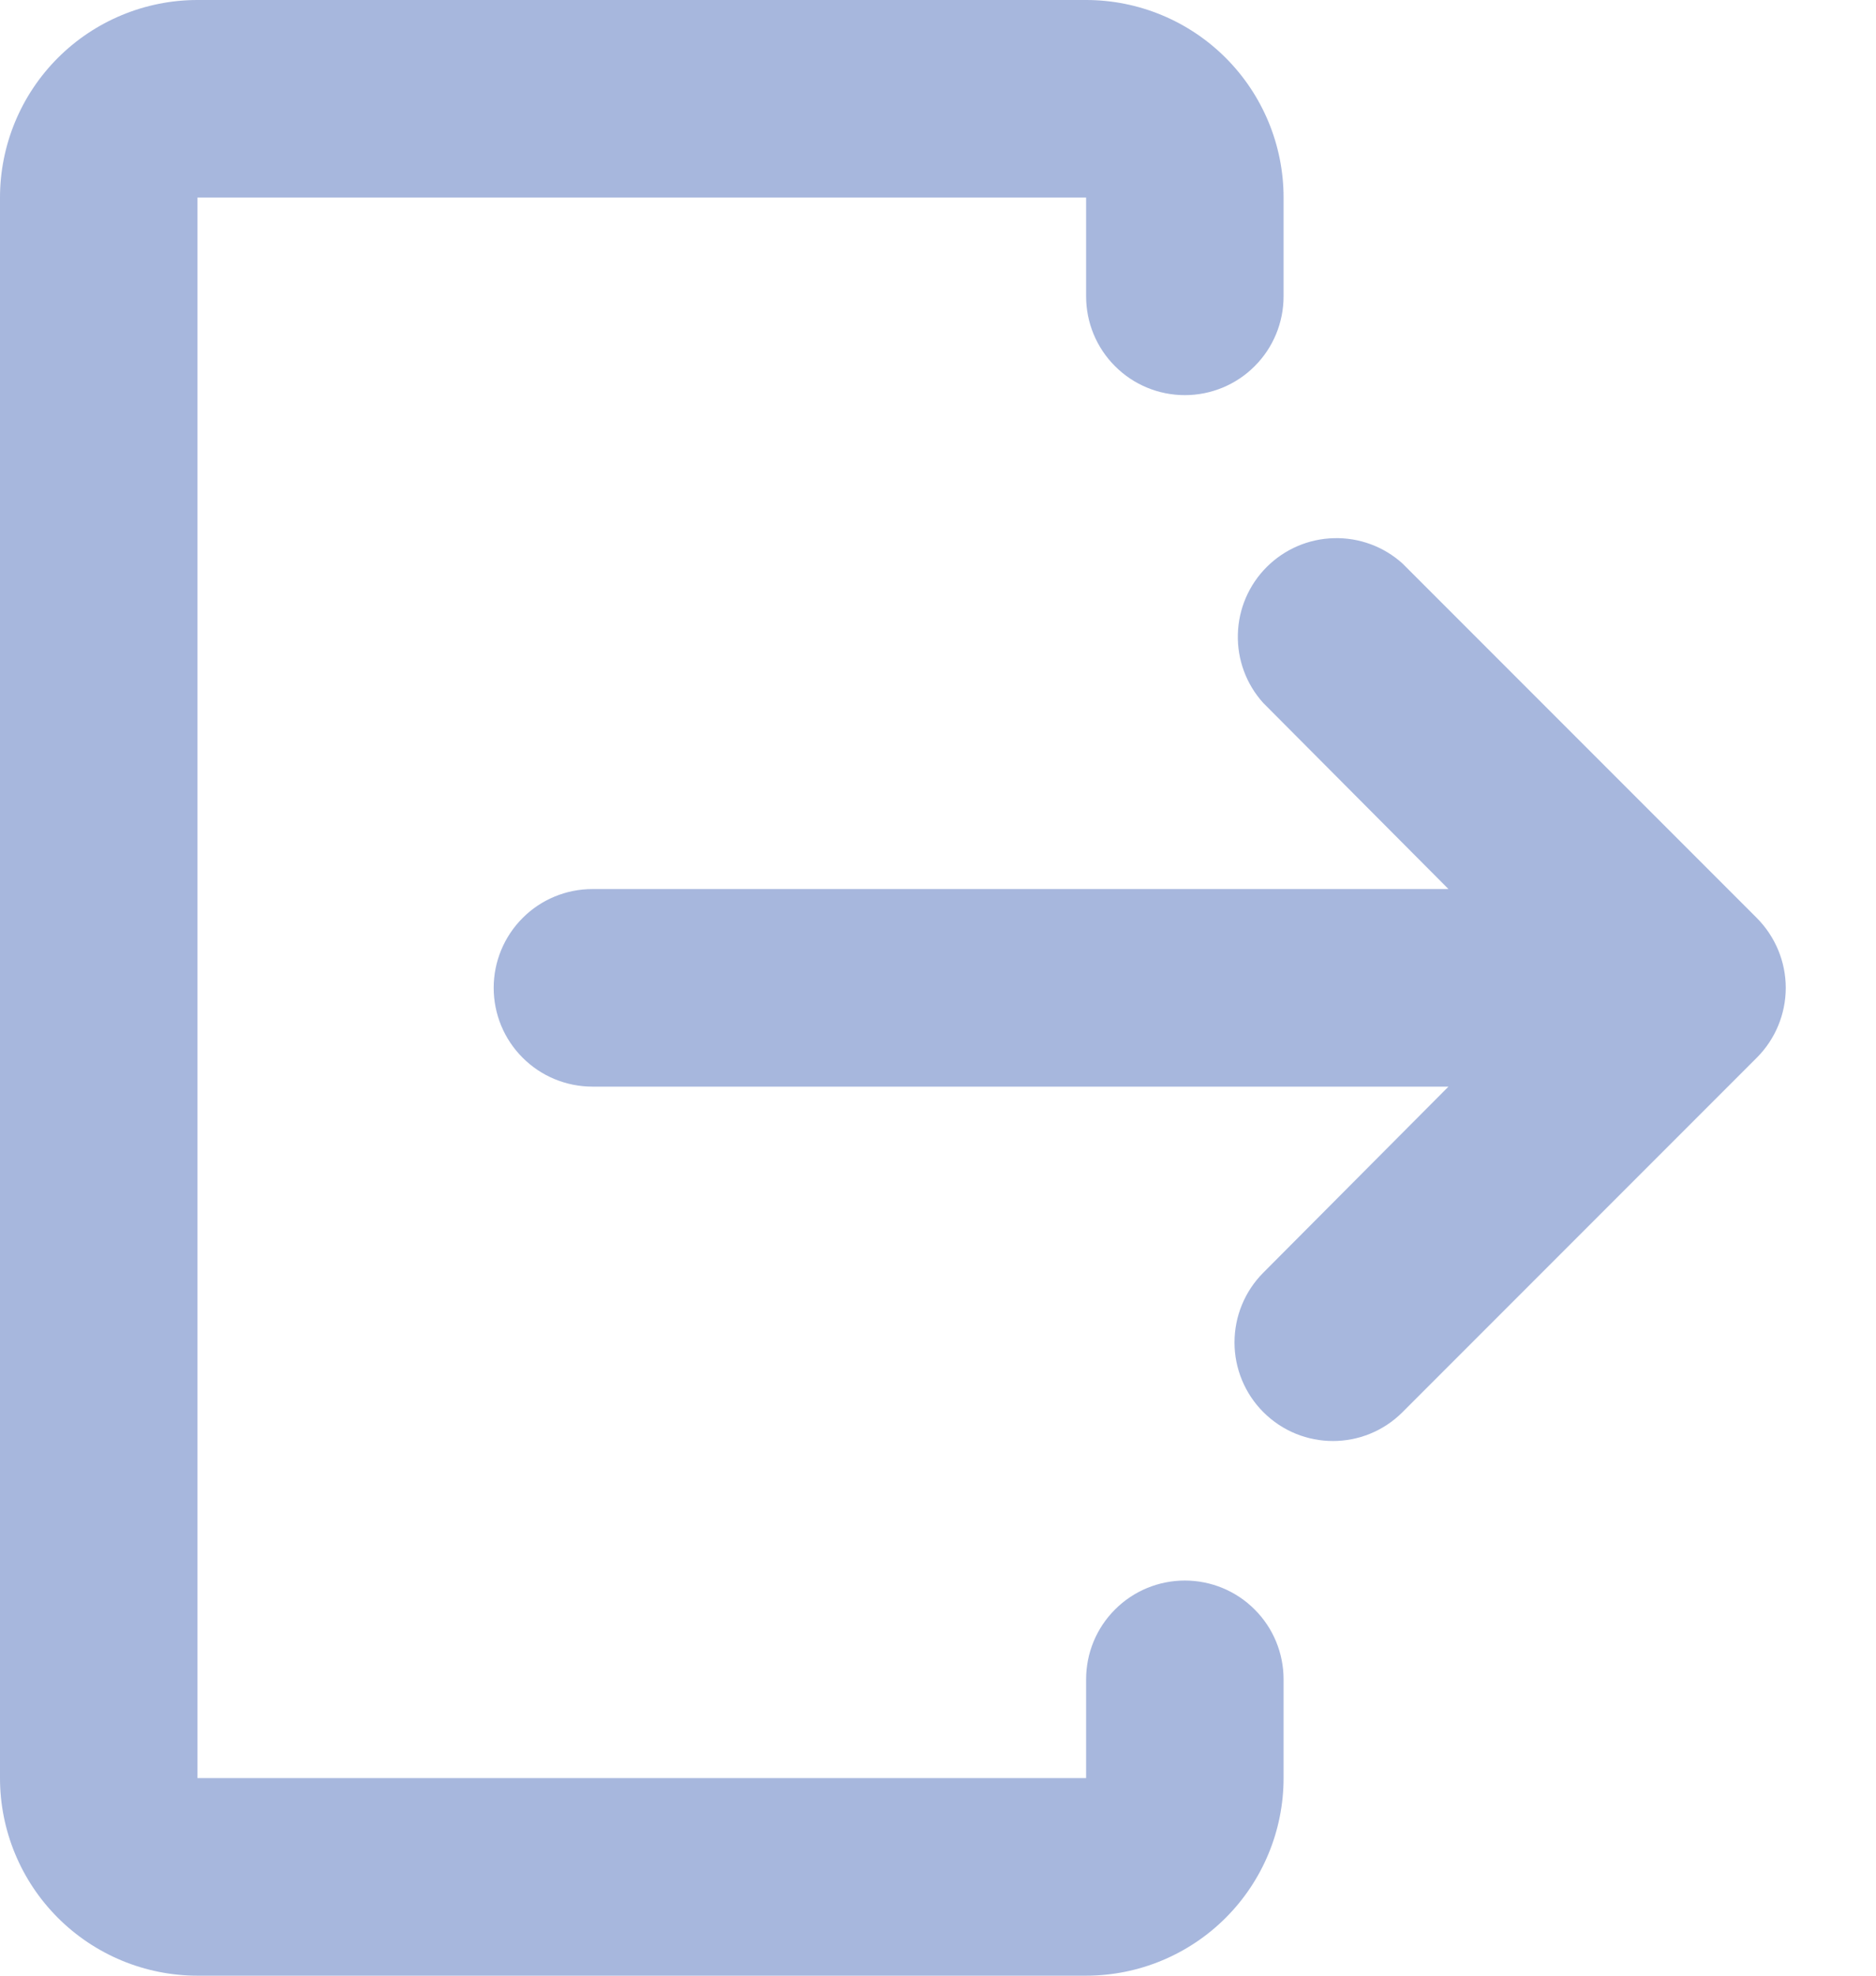 <svg width="19" height="20" viewBox="0 0 19 20" fill="none" xmlns="http://www.w3.org/2000/svg">
<path d="M2 0H11C11.53 0 12.039 0.211 12.414 0.586C12.789 0.961 13 1.47 13 2V3C13 3.265 12.895 3.52 12.707 3.707C12.52 3.895 12.265 4 12 4C11.735 4 11.48 3.895 11.293 3.707C11.105 3.52 11 3.265 11 3V2H2V18H11V17C11 16.735 11.105 16.48 11.293 16.293C11.48 16.105 11.735 16 12 16C12.265 16 12.52 16.105 12.707 16.293C12.895 16.48 13 16.735 13 17V18C13 18.53 12.789 19.039 12.414 19.414C12.039 19.789 11.53 20 11 20H2C1.47 20 0.961 19.789 0.586 19.414C0.211 19.039 0 18.53 0 18V2C0 1.47 0.211 0.961 0.586 0.586C0.961 0.211 1.47 0 2 0Z" fill="#A7B7DD"/>
<path d="M12.795 14.295C13.185 14.685 13.815 14.685 14.205 14.295L17.793 10.707C17.98 10.52 18.086 10.265 18.086 10C18.086 9.735 17.98 9.481 17.793 9.293L14.205 5.705C14.015 5.533 13.766 5.441 13.51 5.448C13.254 5.454 13.01 5.559 12.829 5.74C12.648 5.921 12.543 6.165 12.537 6.421C12.53 6.677 12.622 6.926 12.794 7.116L14.67 9H6C5.735 9 5.48 9.105 5.293 9.293C5.105 9.481 5 9.735 5 10C5 10.265 5.105 10.52 5.293 10.707C5.48 10.895 5.735 11 6 11H14.67L12.794 12.884C12.607 13.072 12.503 13.325 12.503 13.59C12.503 13.854 12.608 14.108 12.795 14.295Z" fill="#A7B7DD"/>
</svg>
